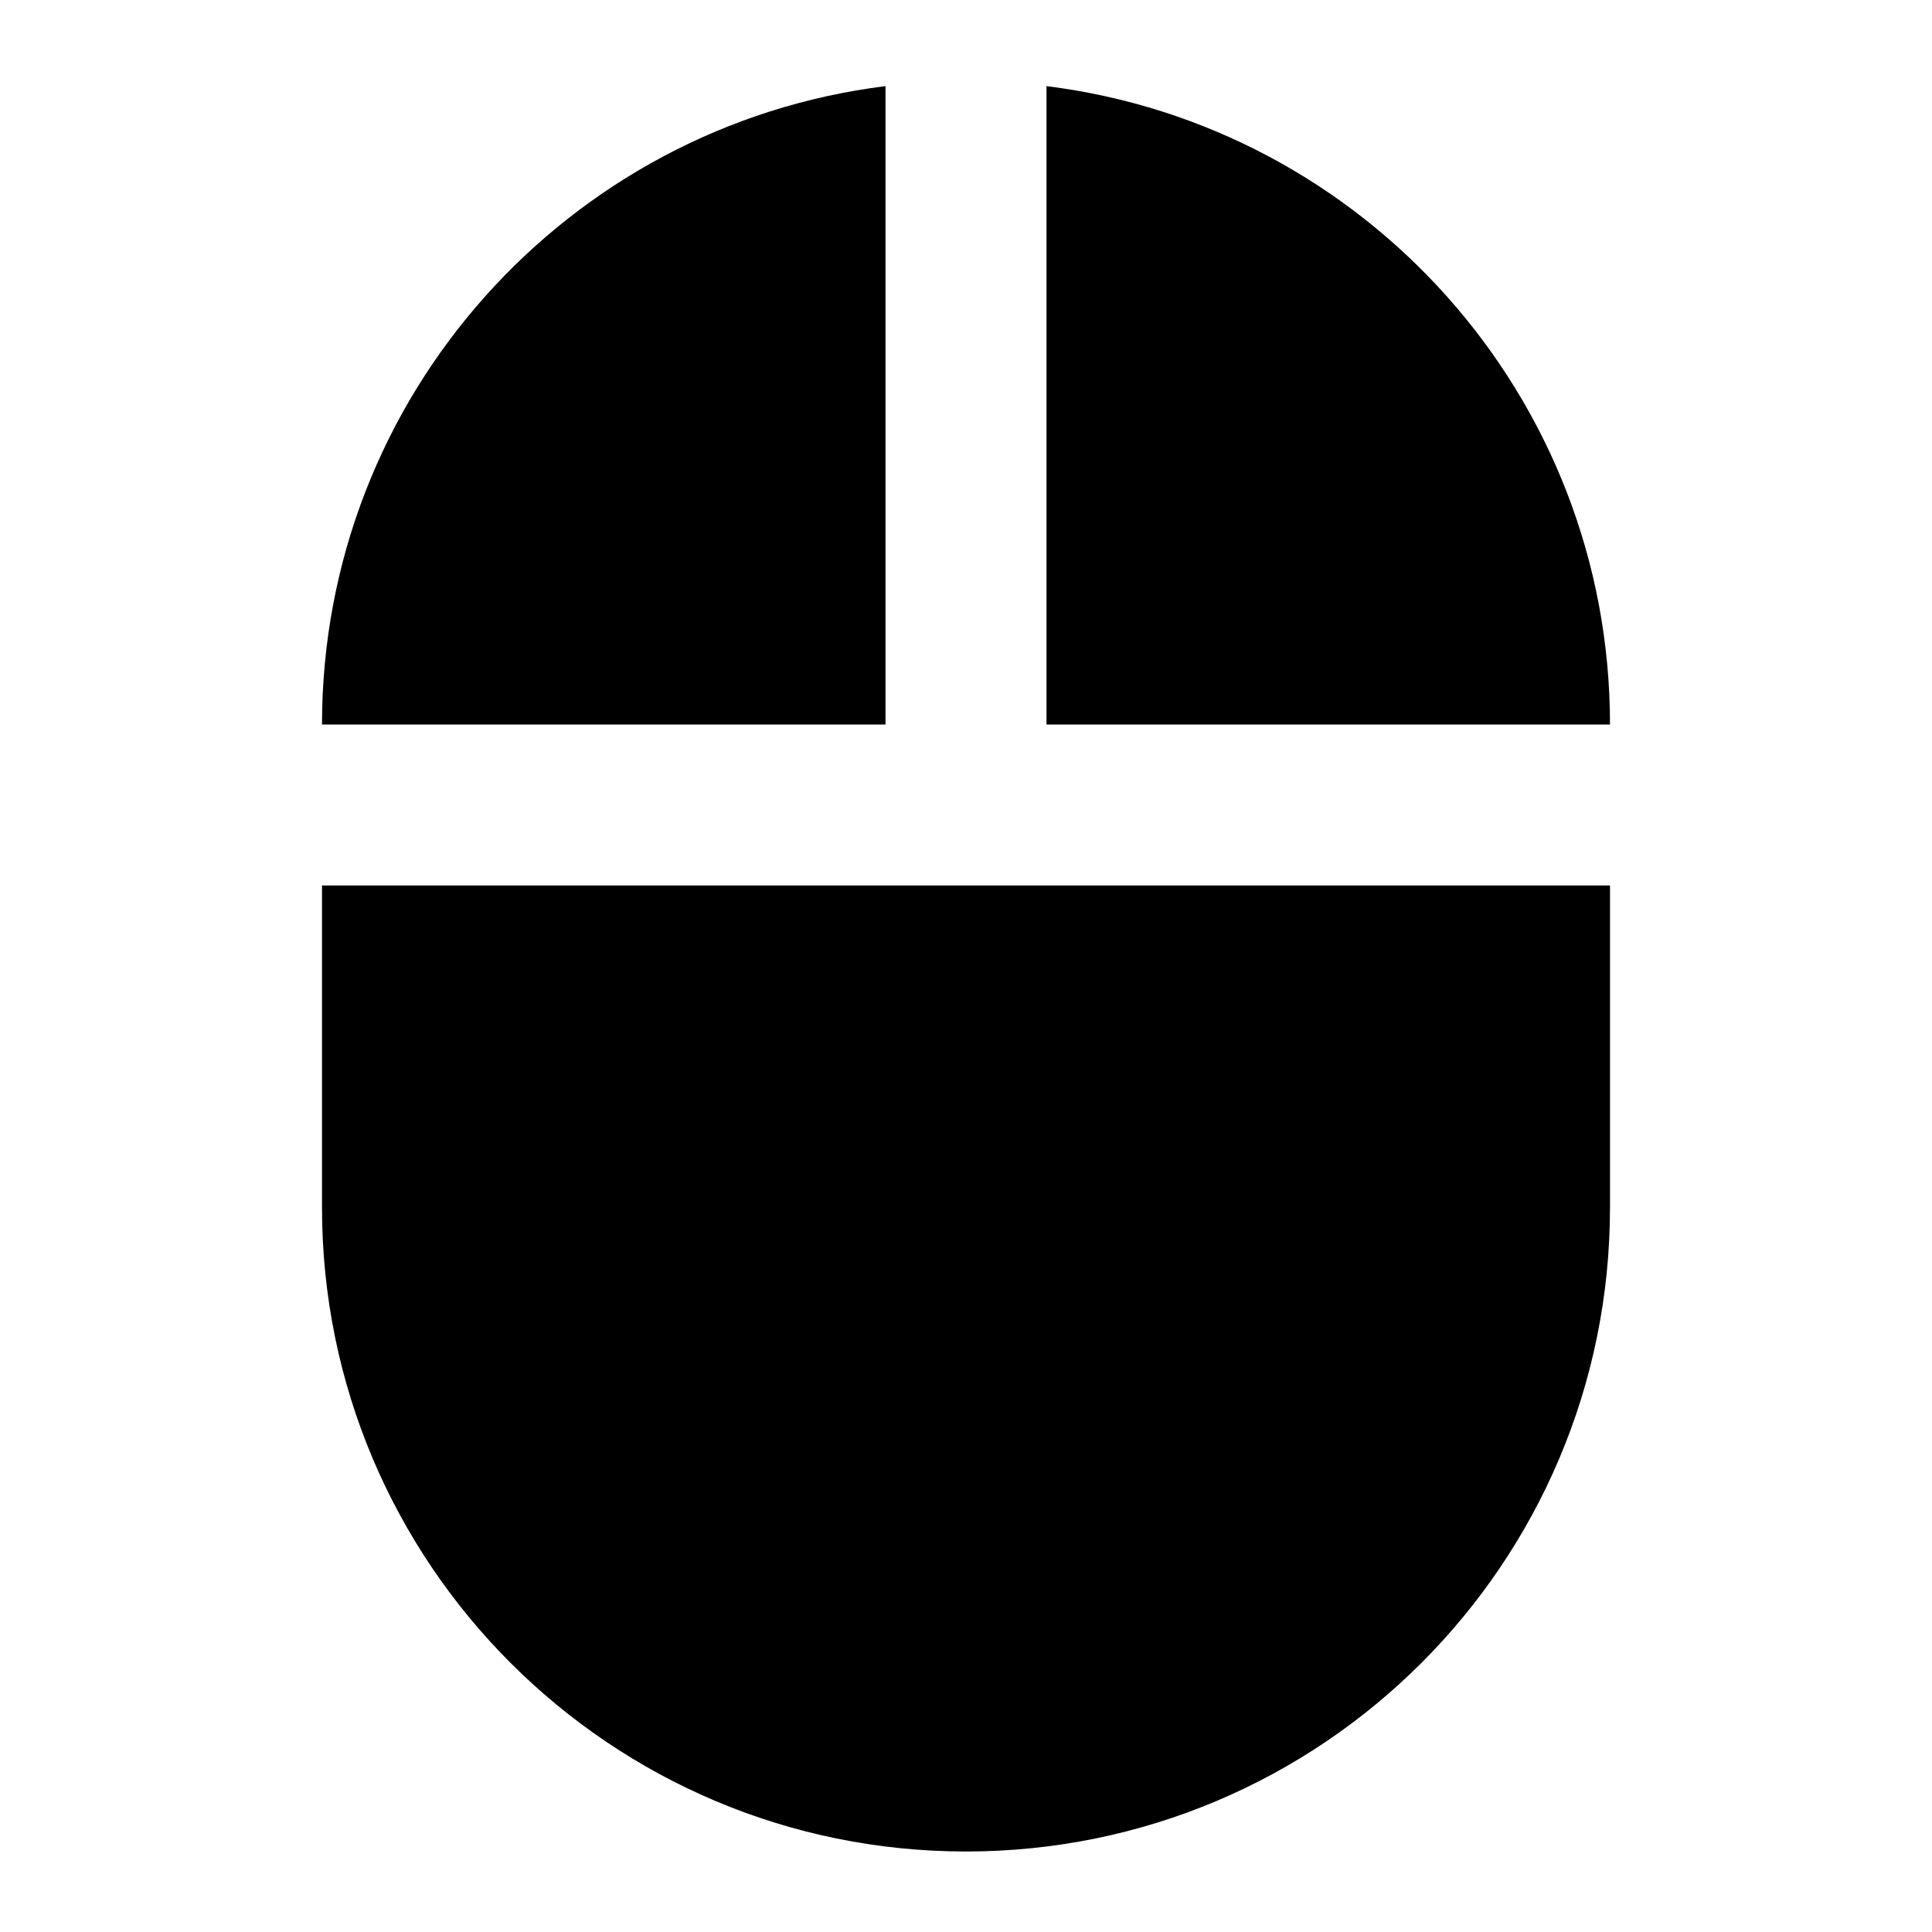 <?xml version="1.0" encoding="UTF-8"?>
<!DOCTYPE svg PUBLIC "-//W3C//DTD SVG 1.1//EN" "http://www.w3.org/Graphics/SVG/1.1/DTD/svg11.dtd">
<svg version="1.1" xmlns="http://www.w3.org/2000/svg" xmlns:xlink="http://www.w3.org/1999/xlink" x="0" y="0" width="528" height="528" viewBox="0, 0, 48, 48">
  <g id="Layer_1">
    <path d="M26,2.14 L26,18 L40,18 C40,9.84 33.89,3.12 26,2.14 z M8,30 C8,38.84 15.16,46 24,46 C32.84,46 40,38.84 40,30 L40,22 L8,22 L8,30 z M22,2.14 C14.11,3.12 8,9.84 8,18 L22,18 L22,2.14 z" fill="#000000"/>
  </g>
</svg>
